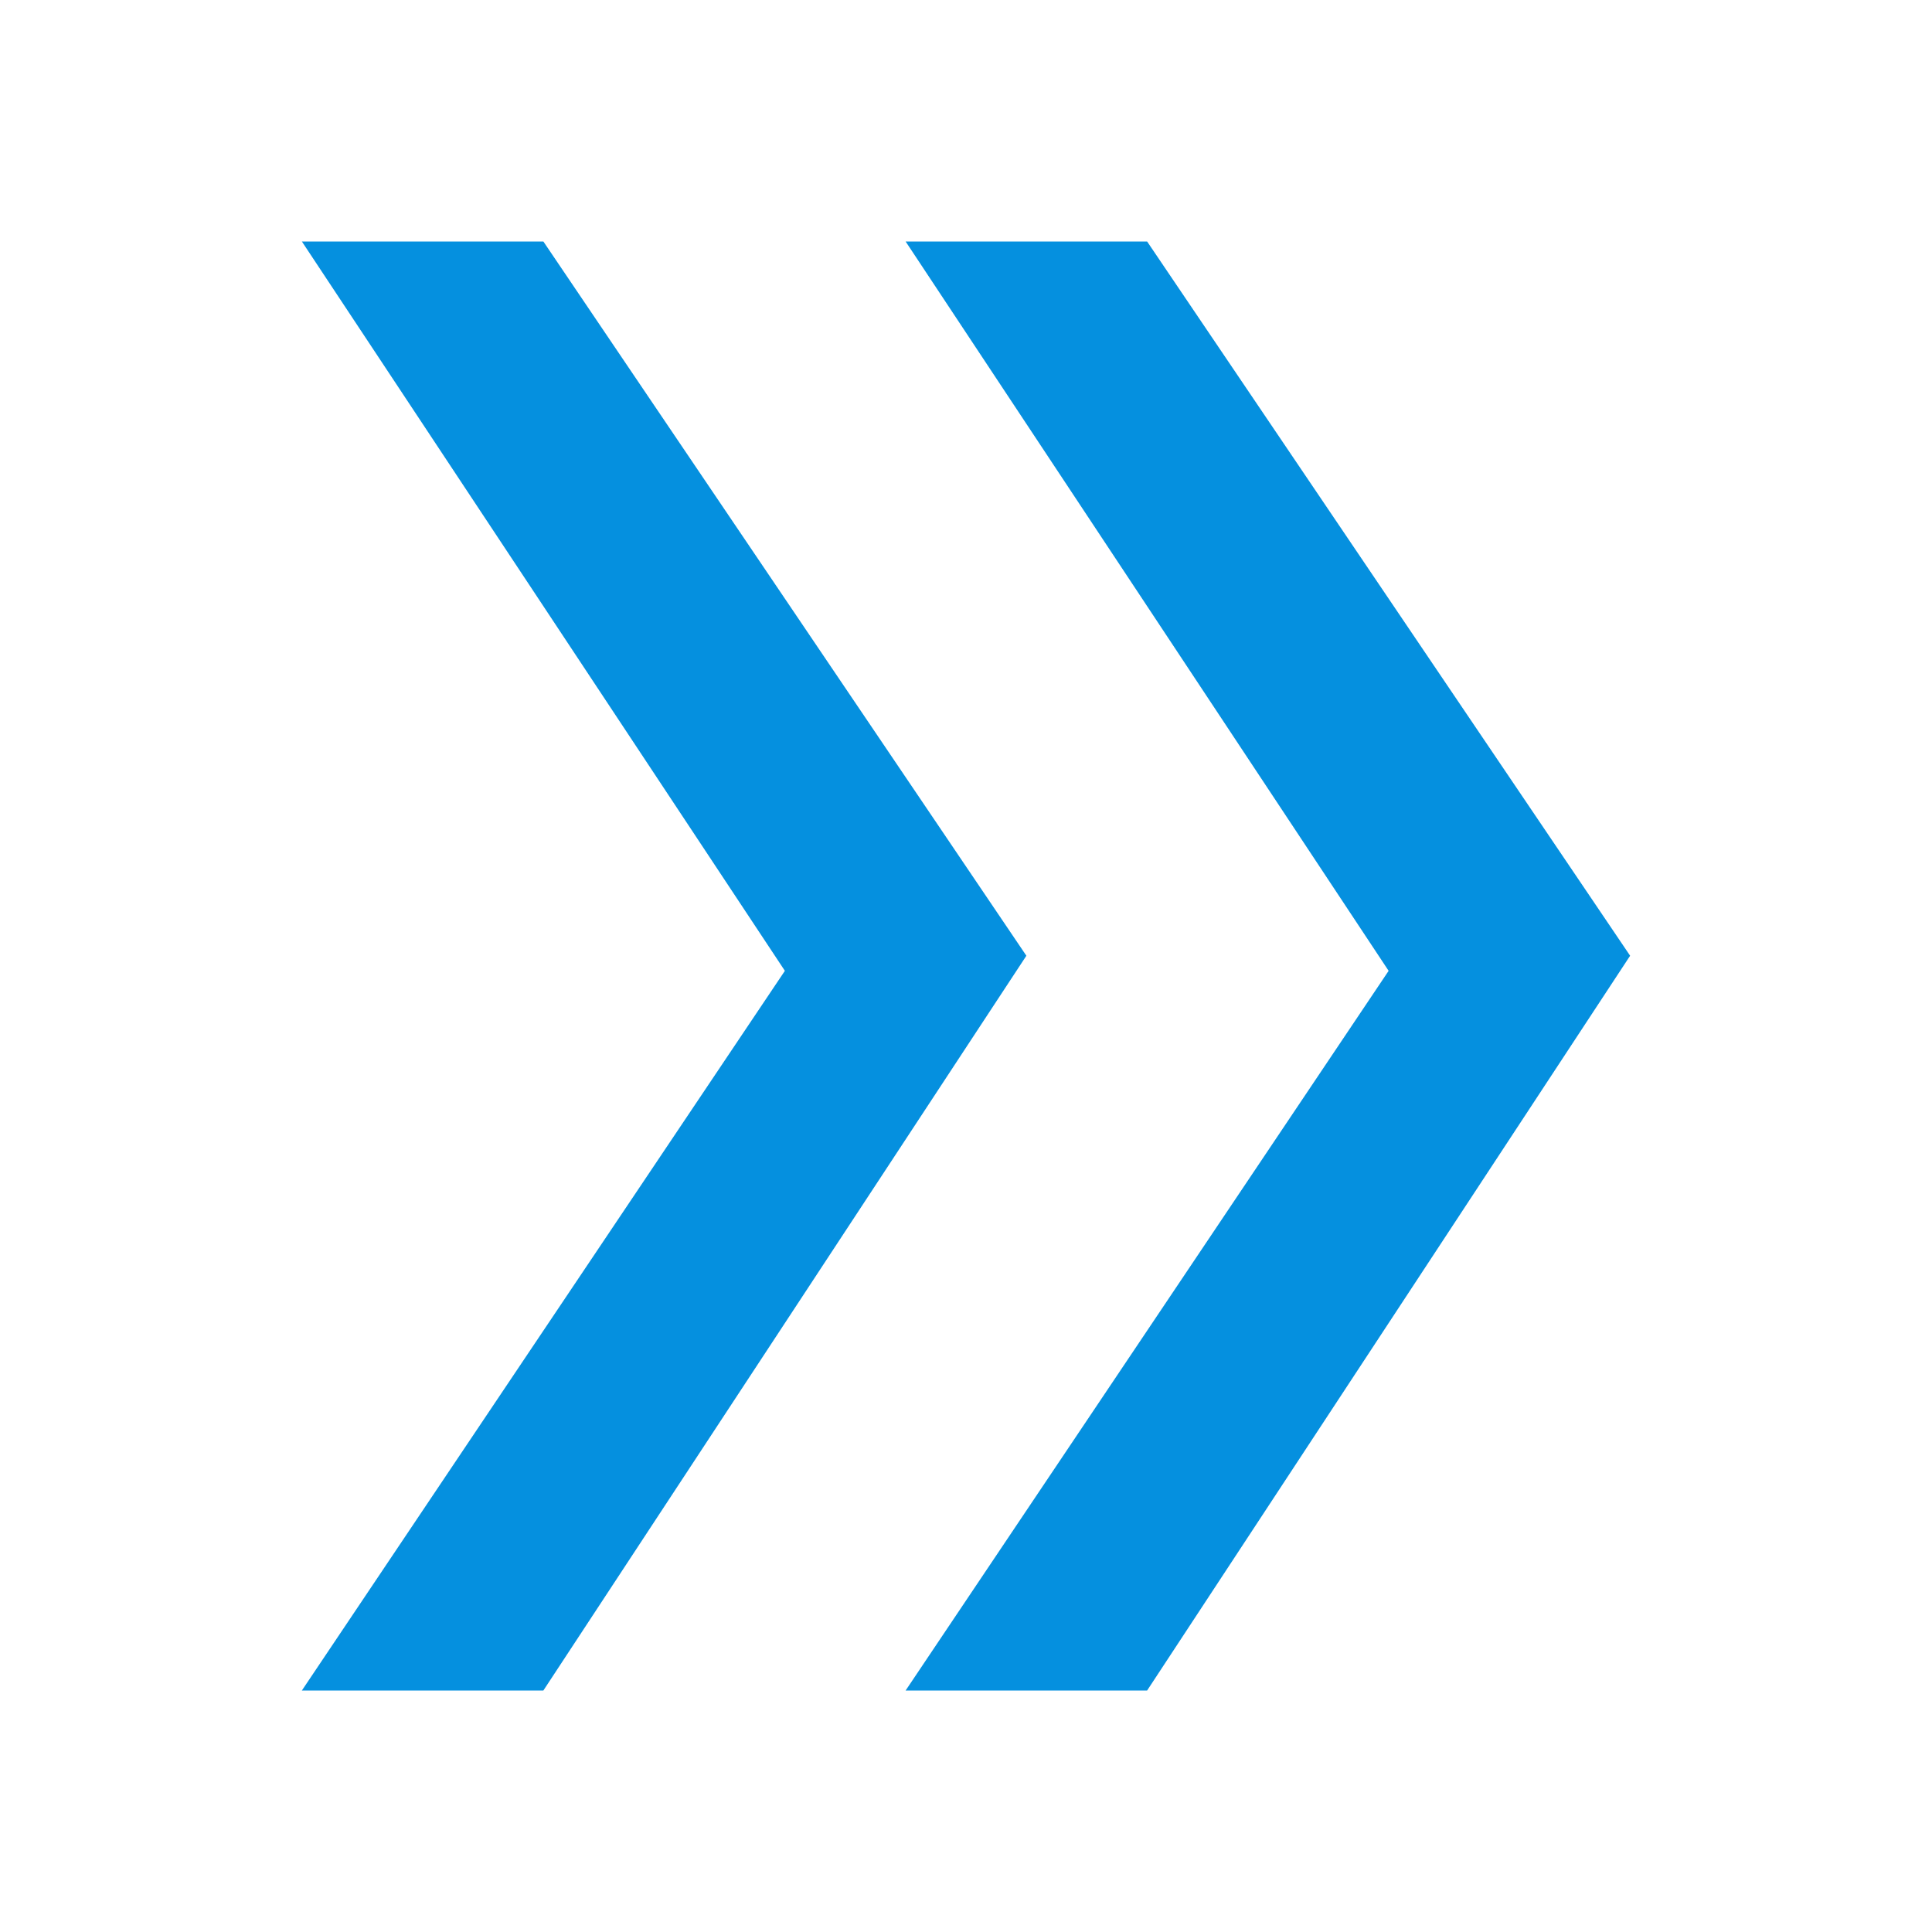 <?xml version="1.0" standalone="no"?><!DOCTYPE svg PUBLIC "-//W3C//DTD SVG 1.1//EN" "http://www.w3.org/Graphics/SVG/1.1/DTD/svg11.dtd"><svg t="1681629800174" class="icon" viewBox="0 0 1024 1024" version="1.1" xmlns="http://www.w3.org/2000/svg" p-id="1657" xmlns:xlink="http://www.w3.org/1999/xlink" width="200" height="200"><path d="M608 896h-128l256-381.44L480 128h128l256 378.56zM288 896H160l256-381.44L160 128h128l256 378.56z" fill="#0590DF" p-id="1658"></path></svg>